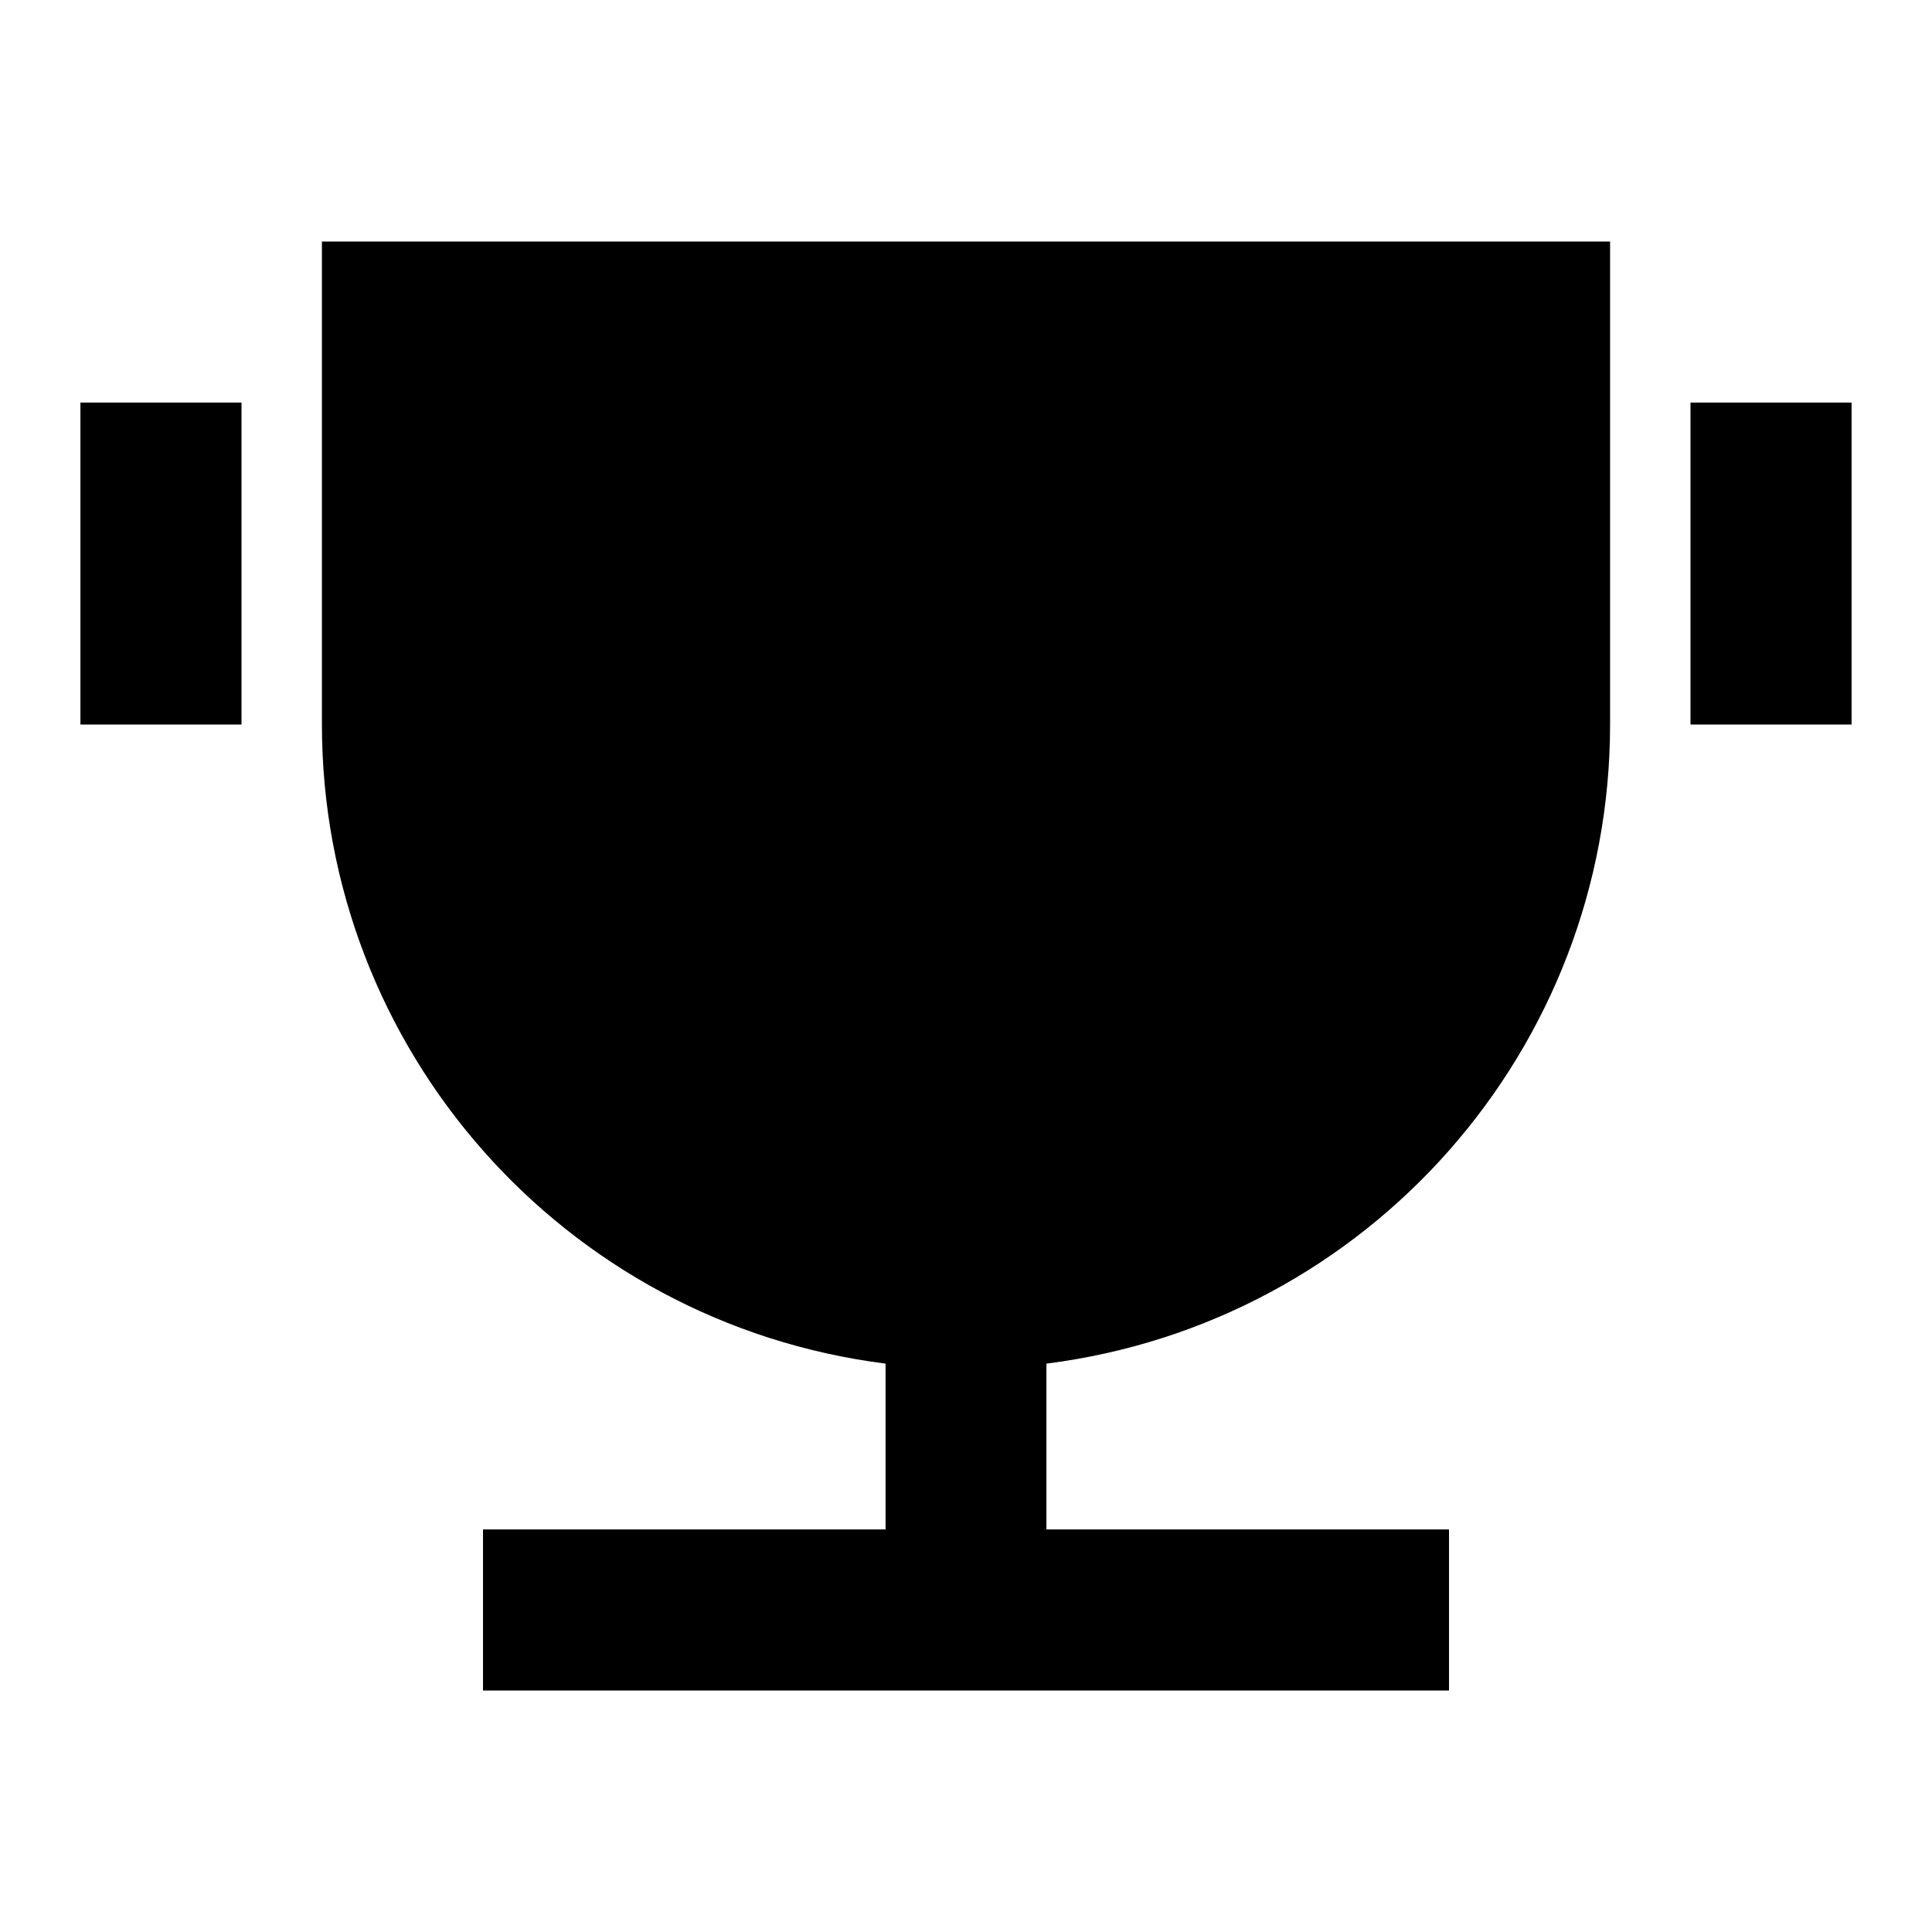 <?xml version="1.0" encoding="UTF-8"?>
<svg xmlns="http://www.w3.org/2000/svg" xmlns:xlink="http://www.w3.org/1999/xlink" width="32" height="32" viewBox="0 0 32 32" version="1.1">
<g id="surface1">
<path style=" stroke:none;fill-rule:nonzero;fill:rgb(0%,0%,0%);fill-opacity:1;" d="M 17.332 22.586 L 17.332 25.332 L 24 25.332 L 24 28 L 8 28 L 8 25.332 L 14.668 25.332 L 14.668 22.586 C 9.332 21.91 5.332 17.375 5.332 12 L 5.332 4 L 26.668 4 L 26.668 12 C 26.668 17.375 22.668 21.91 17.332 22.586 Z M 1.332 6.668 L 4 6.668 L 4 12 L 1.332 12 Z M 28 6.668 L 30.668 6.668 L 30.668 12 L 28 12 Z M 28 6.668 "/>
</g>
</svg>
